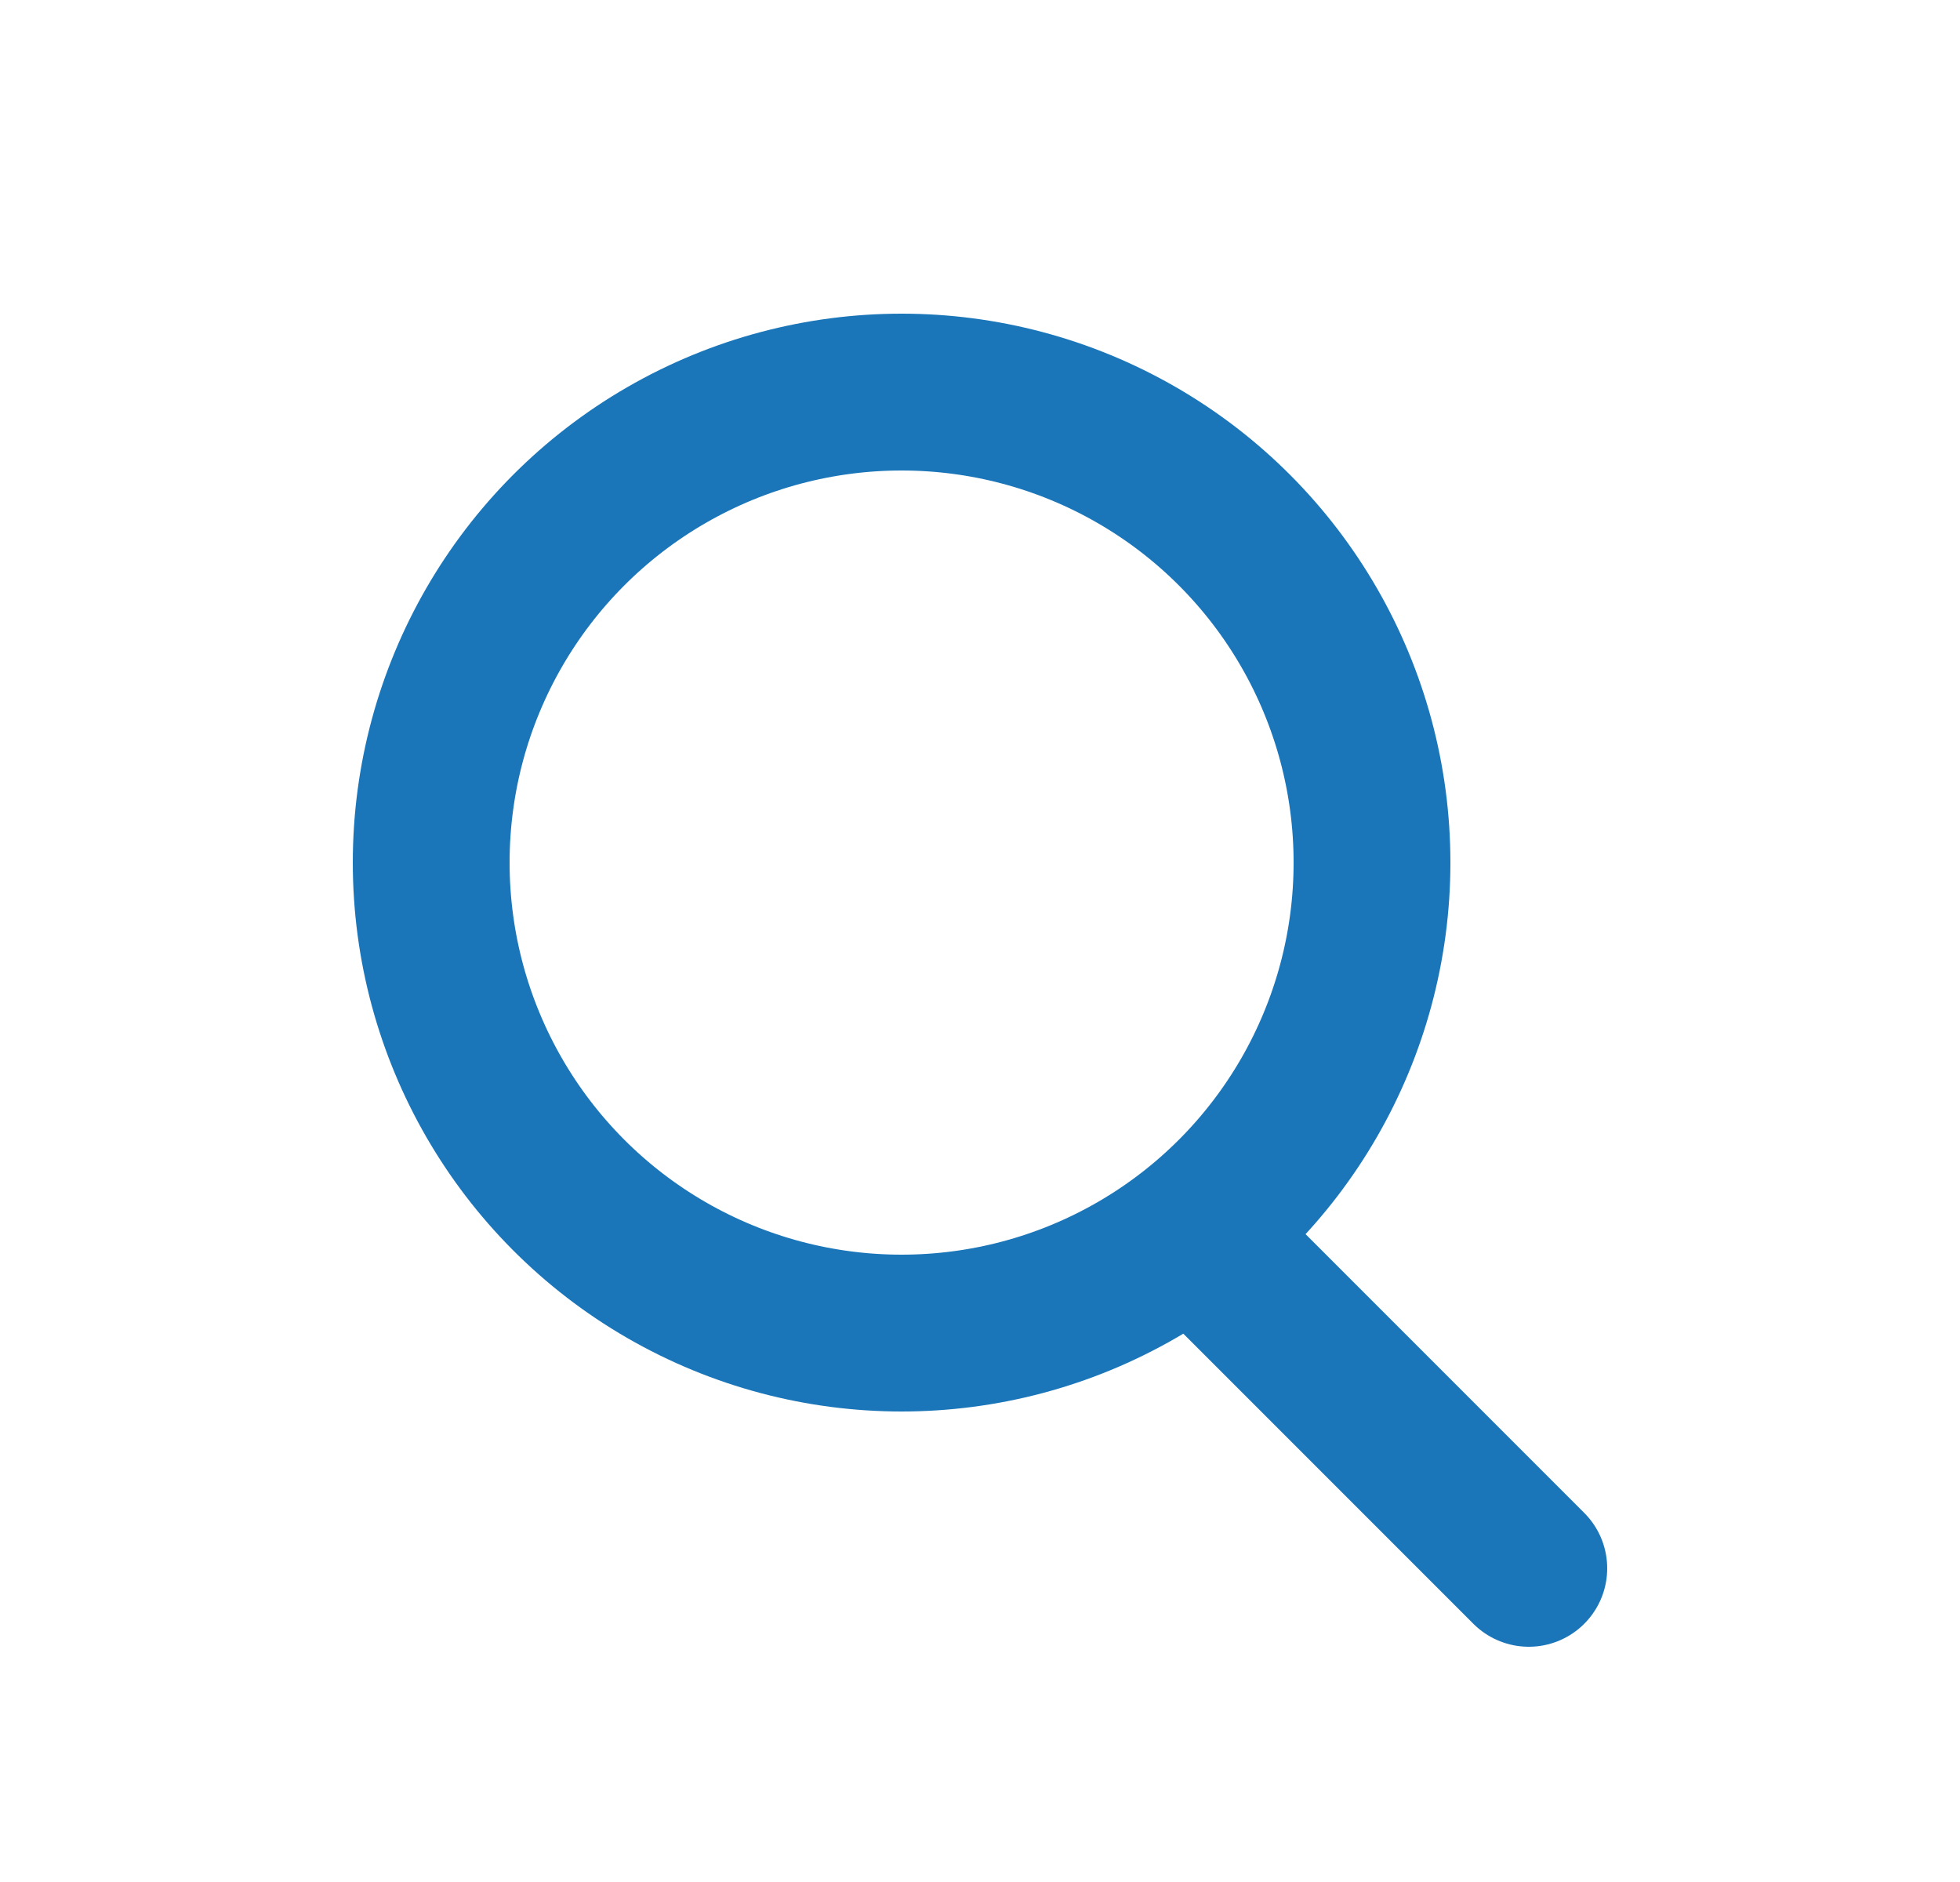 <svg width="25" height="24" viewBox="0 0 25 24" fill="none" xmlns="http://www.w3.org/2000/svg">
<circle cx="11.5" cy="11" r="6" stroke="#1A76B9" stroke-width="2"/>
<path d="M15.5 16L19.5 20" stroke="#1A76B9" stroke-width="2" stroke-linecap="round"/>
</svg>
